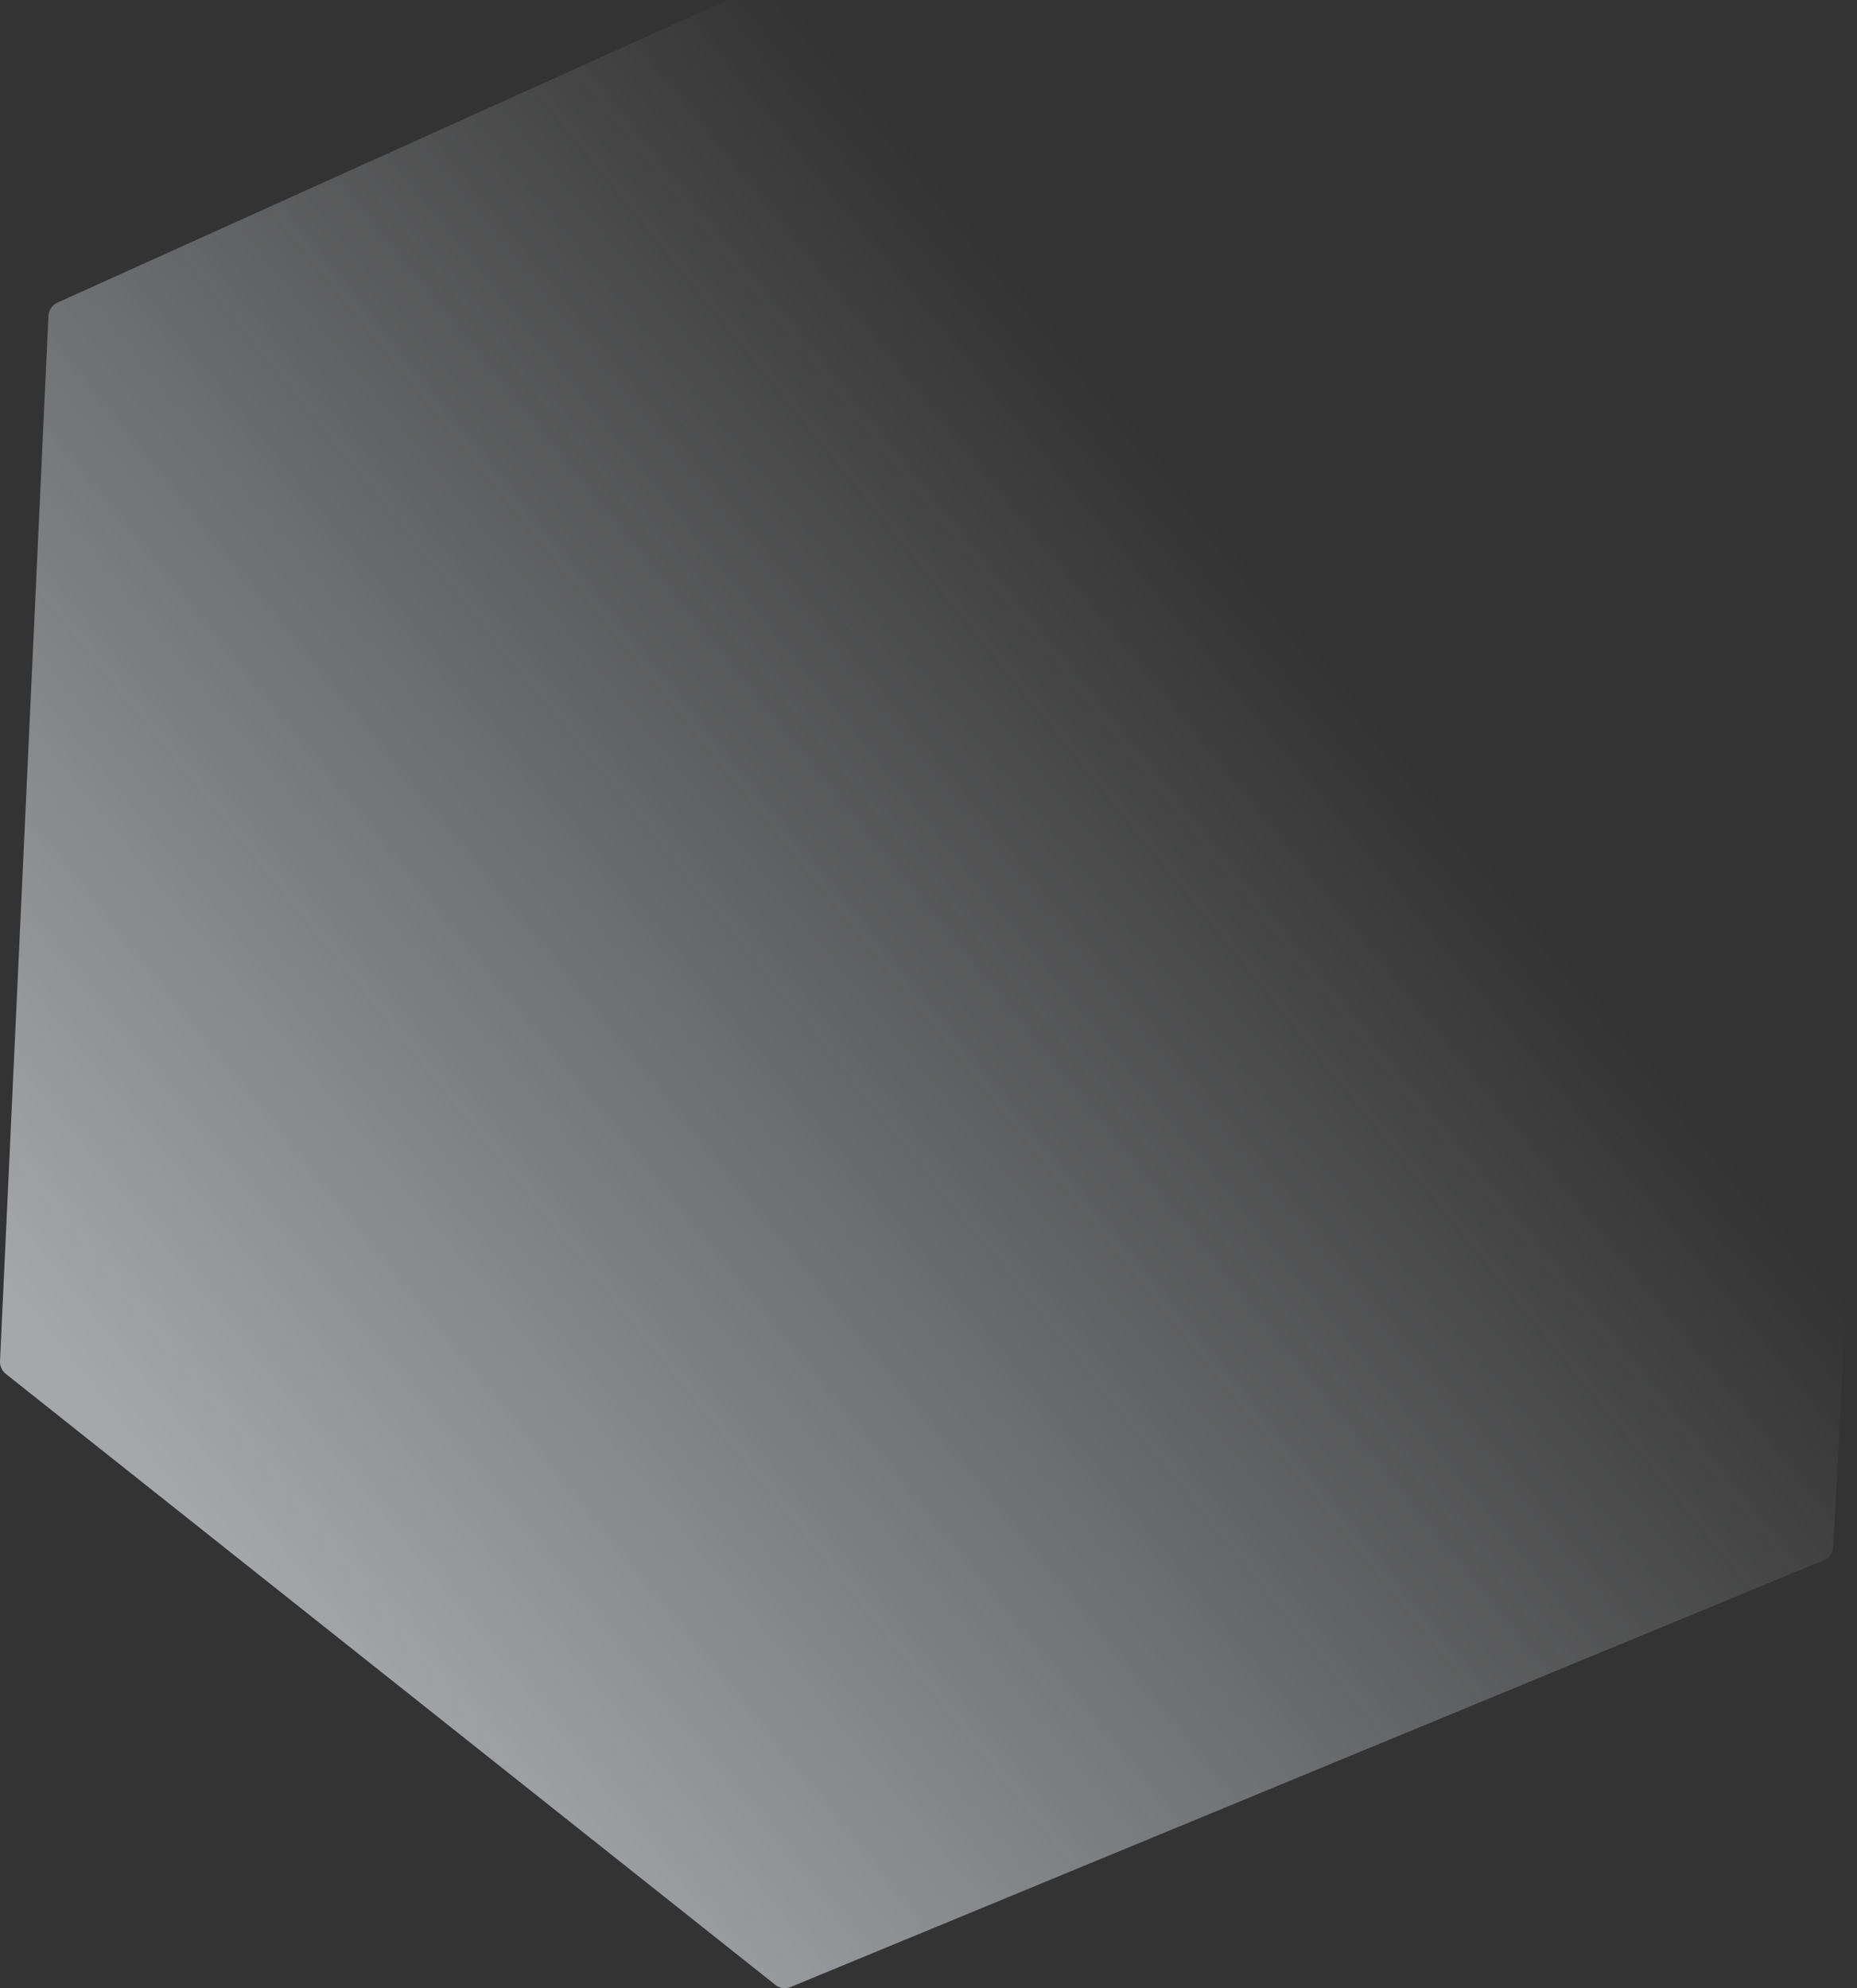 <?xml version="1.0" encoding="UTF-8"?>
<svg width="1206px" height="1291px" viewBox="0 0 1206 1291" version="1.1" xmlns="http://www.w3.org/2000/svg" xmlns:xlink="http://www.w3.org/1999/xlink">
    <rect x="0" y="0" width="1206" height="1291" fill="#333333" stroke="none"/>
    <!-- Generator: Sketch 49.1 (51147) - http://www.bohemiancoding.com/sketch -->
    <title>hexagon</title>
    <desc>Created with Sketch.</desc>
    <defs>
        <linearGradient x1="31.328%" y1="0.818%" x2="80.353%" y2="54.268%" id="linearGradient-1">
            <stop stop-color="#F2F5FA" offset="0%"></stop>
            <stop stop-color="#F2F5FA" stop-opacity="0" offset="100%"></stop>
        </linearGradient>
    </defs>
    <g id="TOKEN-SALE" stroke="none" stroke-width="1" fill="none" fill-rule="evenodd" opacity="0.6">
        <g id="Token-Sale" transform="translate(-146, -3101)" fill="url(#linearGradient-1)">
            <path d="M73.757,3605.512 L350.811,4276.374 C352.283,4279.938 355.672,4282.339 359.523,4282.543 L1045.615,4318.986 C1049.072,4319.17 1052.379,4317.551 1054.356,4314.708 L1444.211,3753.977 C1446.218,3751.089 1446.561,3747.359 1445.114,3744.153 L1167.512,3129.325 C1165.963,3125.895 1162.62,3123.625 1158.86,3123.45 L480.16,3092.011 C476.949,3091.862 473.863,3093.265 471.865,3095.782 L75.168,3595.477 C72.912,3598.318 72.372,3602.159 73.757,3605.512 Z" id="hexagon" transform="translate(759.5, 3705.5) rotate(-90) translate(-759.5, -3705.5) "></path>
        </g>
    </g>
</svg>